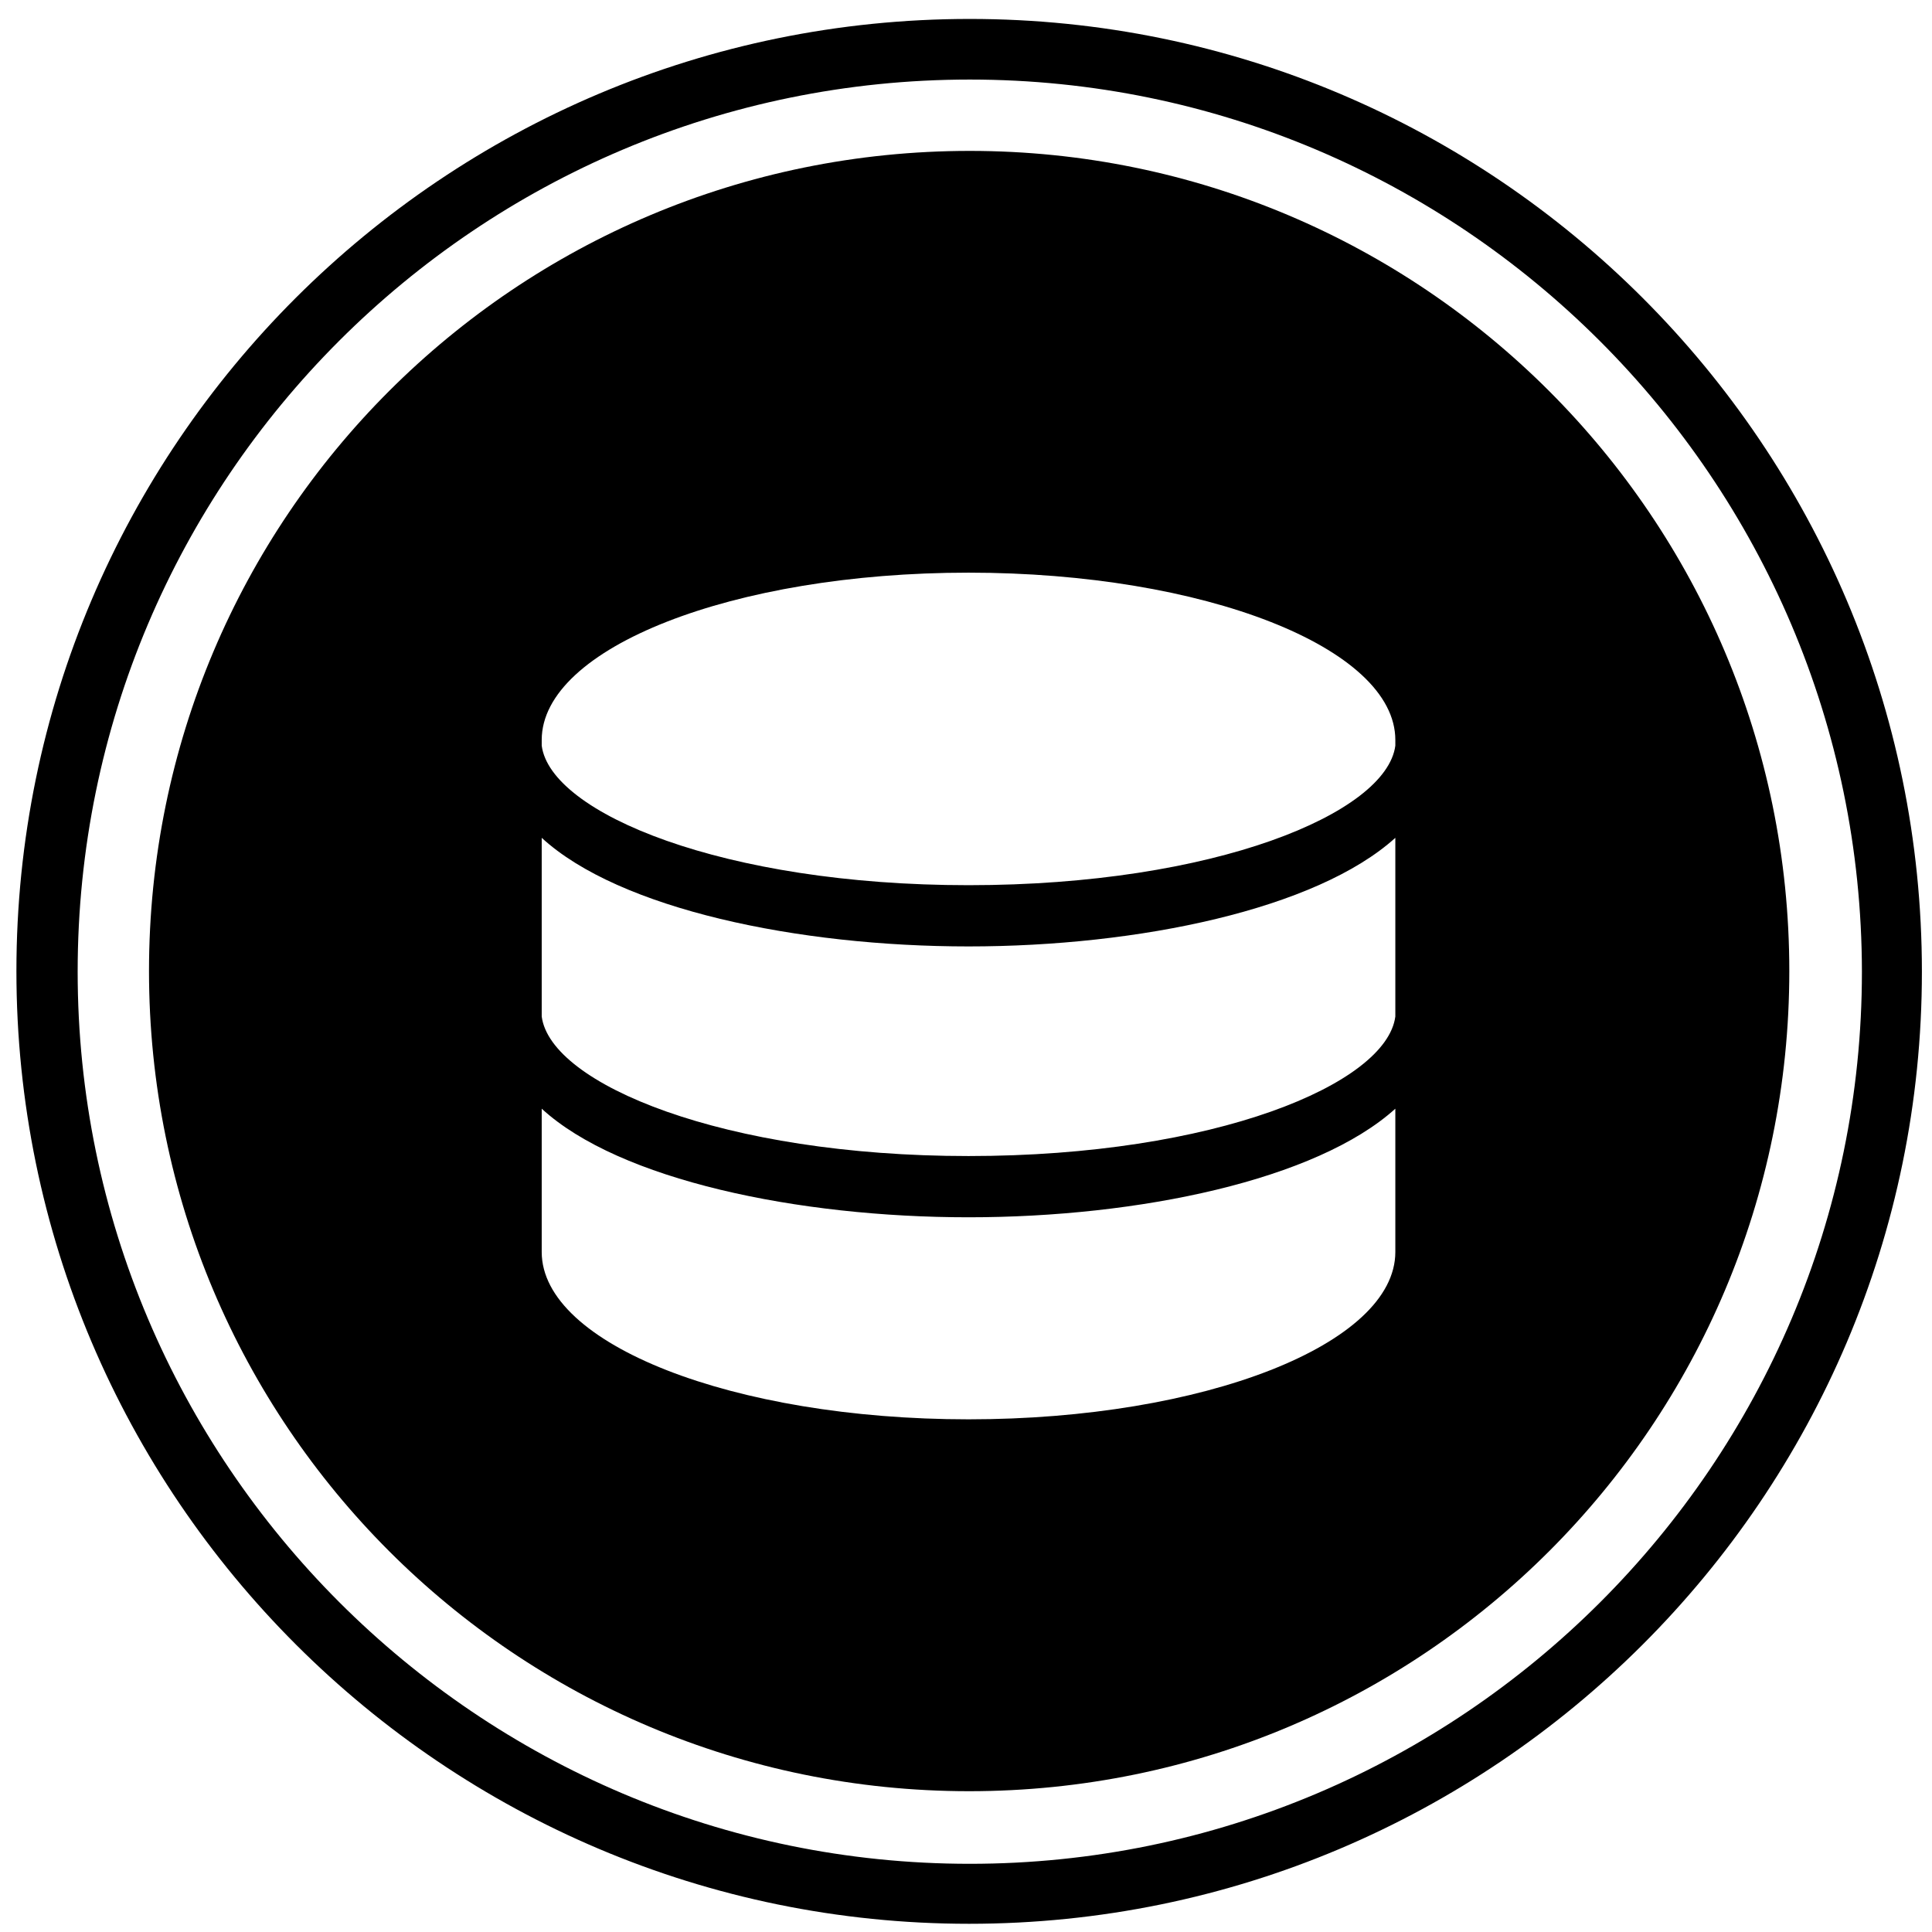 <?xml version="1.0" encoding="utf-8"?>
<!-- Generator: Adobe Illustrator 22.0.1, SVG Export Plug-In . SVG Version: 6.00 Build 0)  -->
<svg version="1.1" id="Layer_1" xmlns="http://www.w3.org/2000/svg" xmlns:xlink="http://www.w3.org/1999/xlink" x="0px" y="0px"
	 viewBox="0 0 306 306" style="enable-background:new 0 0 306 306;" xml:space="preserve">
<path d="M153.6,3C70.3,3,2.6,70.5,2.6,153.8s67.8,150.9,150.9,150.9s150.9-67.5,150.9-150.8S236.8,3,153.6,3z M153.6,295.2
	c-78,0-141.3-63.5-141.3-141.3c0-78,63.3-141.3,141.3-141.3c77.8,0,141.2,63.3,141.3,141.3C294.9,231.9,231.4,295.2,153.6,295.2z"/>
<path d="M153.6,23.9C81.7,23.9,23.6,82,23.6,153.8s58.1,129.9,129.9,129.9s129.9-58.1,129.9-129.9S225.2,23.9,153.6,23.9z
	 M221,198.3c0,14.6-30.3,26.5-67.6,26.5s-67.6-11.9-67.6-26.5v-22.7c12.3,11.3,40.6,17.2,67.6,17.2s55.1-5.9,67.6-17.2V198.3z
	 M221,161c-1.4,10.7-28.6,22.1-67.6,22.1c-38.8,0-66.2-11.4-67.6-22.1v-28.3c12.3,11.3,40.6,17.2,67.6,17.2s55.1-5.9,67.6-17.2V161z
	 M221,118.1c-1.4,10.7-28.6,22.1-67.6,22.1c-38.8,0-66.2-11.4-67.6-22.1v-0.9c0-14.6,30.3-26.5,67.6-26.5s67.6,11.9,67.6,26.5V118.1
	z"/>
</svg>
